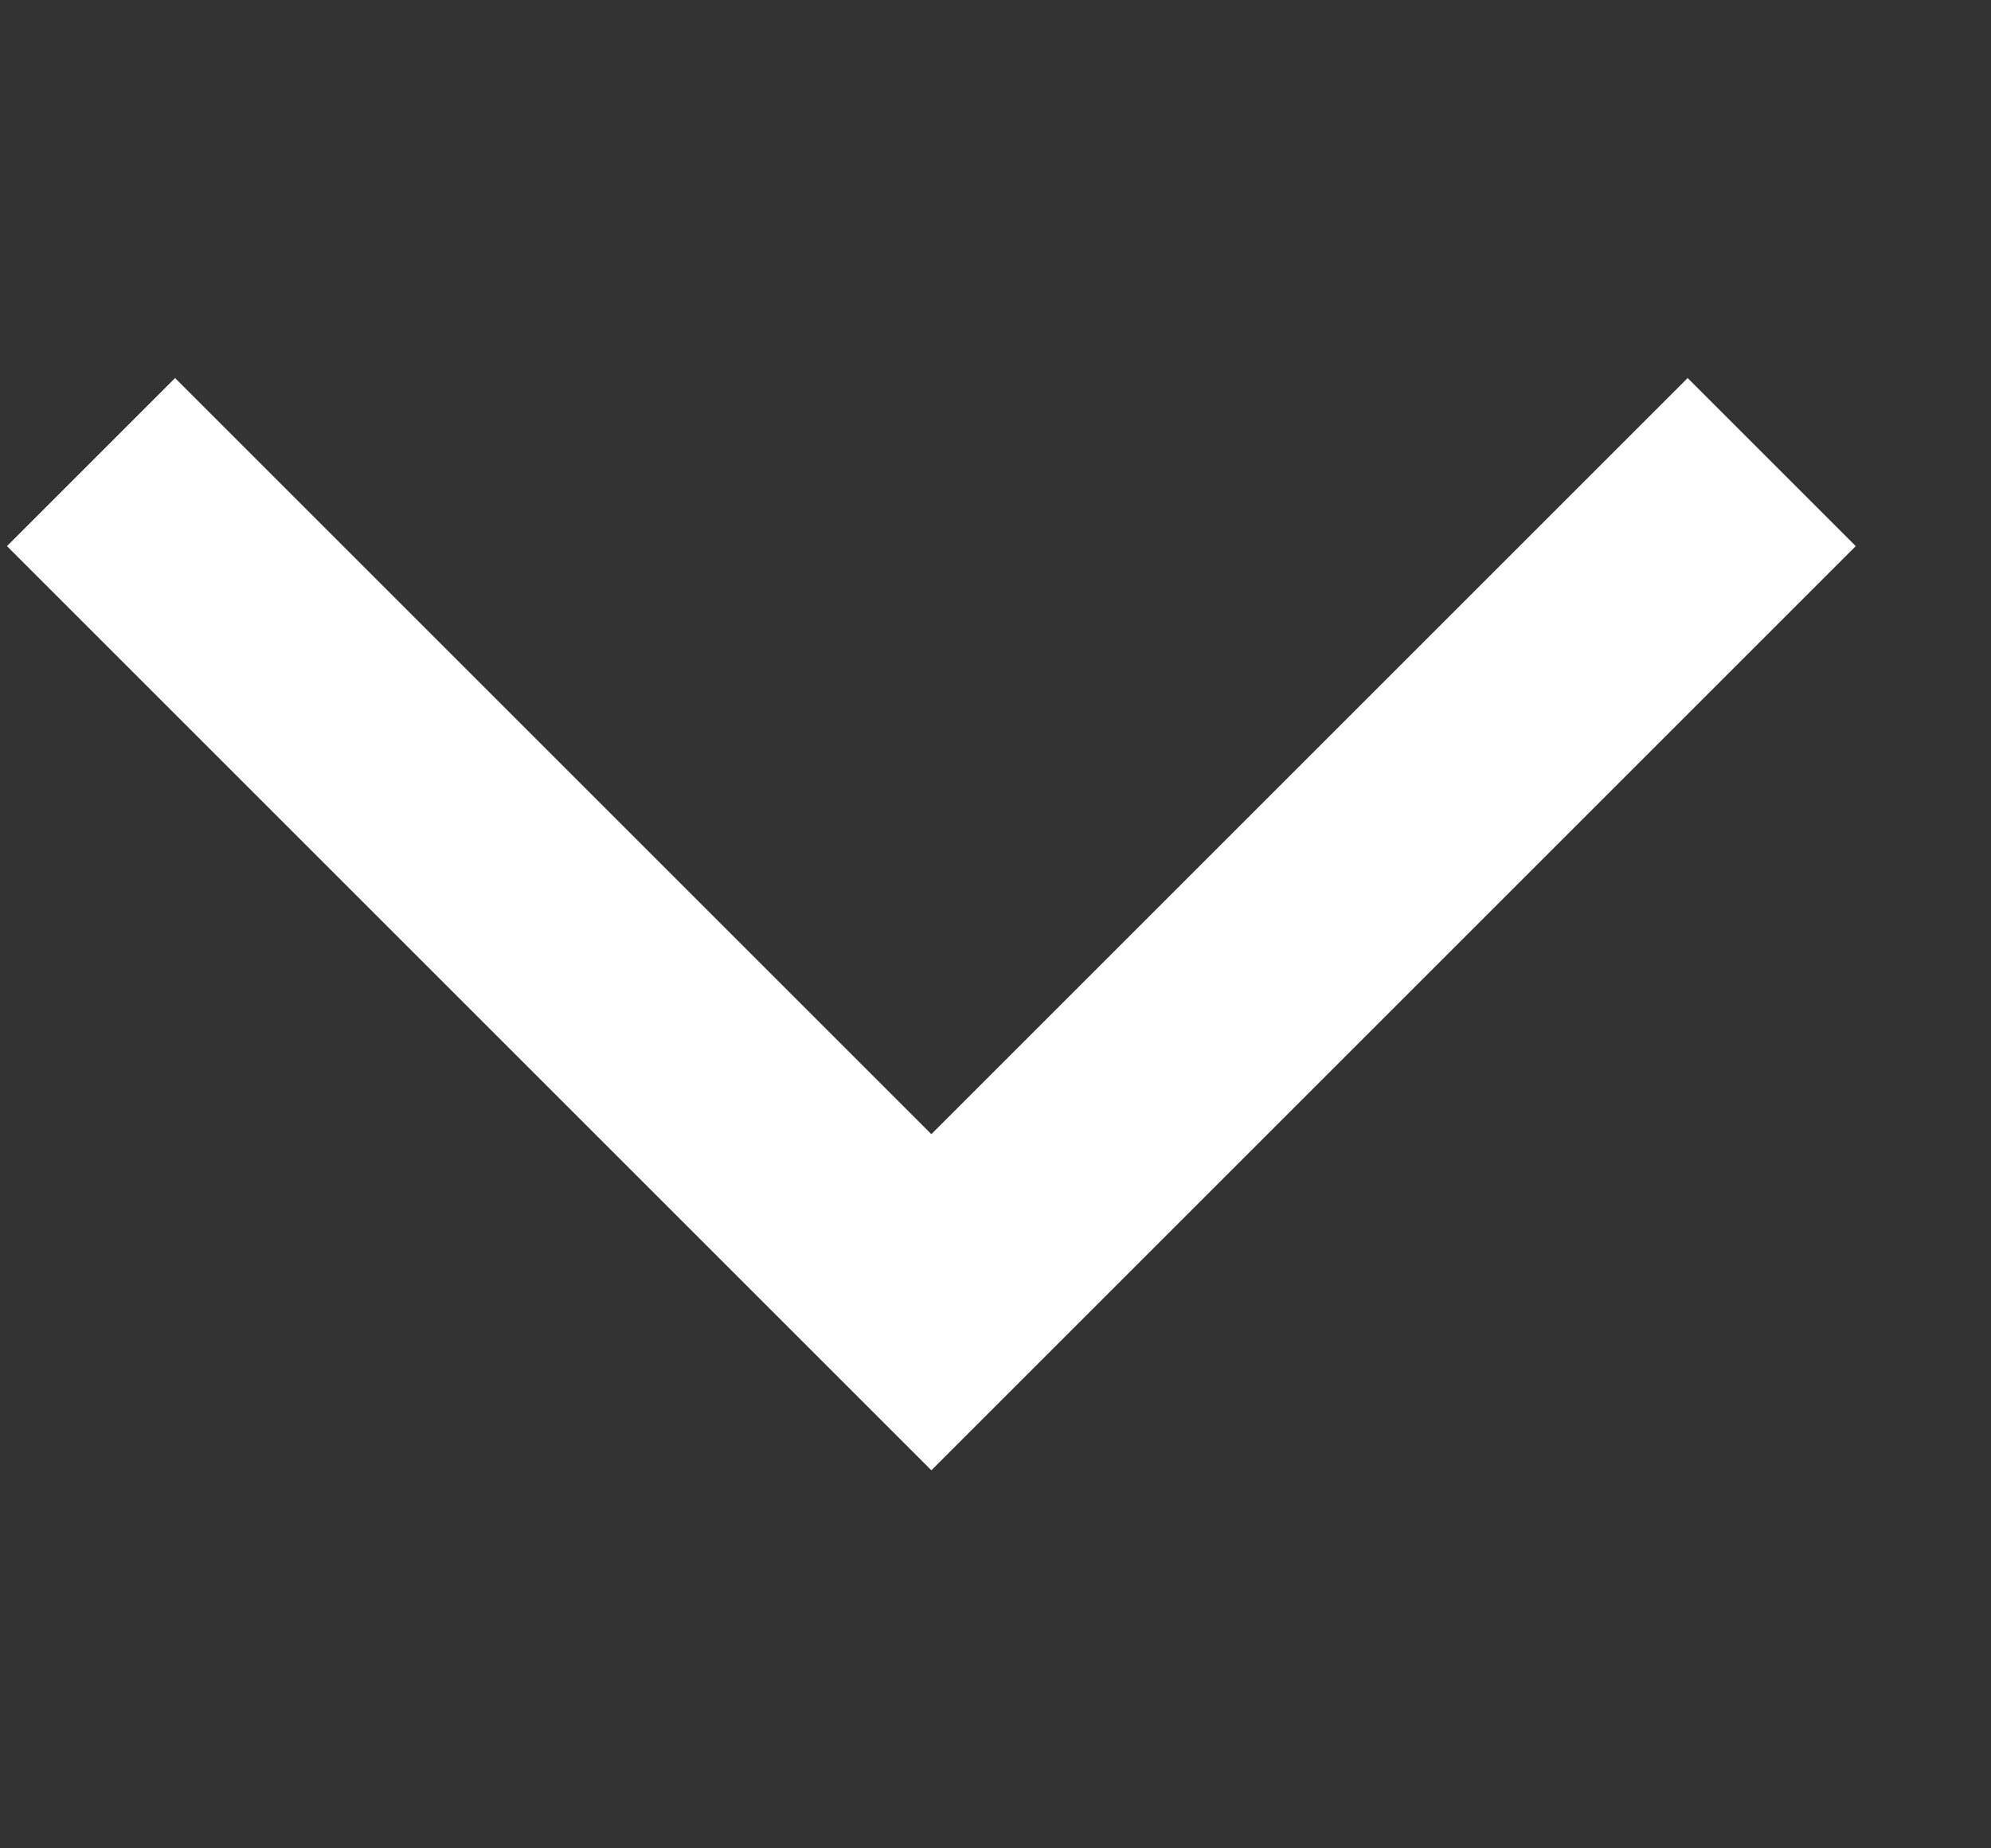 <svg width="14" height="13" viewBox="0 0 14 13" fill="none" xmlns="http://www.w3.org/2000/svg">
<rect x="0" y="0" width="14" height="13" fill="#333333" stroke="none"/>
<path fill-rule="evenodd" clip-rule="evenodd" d="M13.049 3.841L11.867 2.659L6.549 7.977L1.231 2.659L0.049 3.841L6.549 10.341L13.049 3.841Z" fill="white"/>
</svg>
